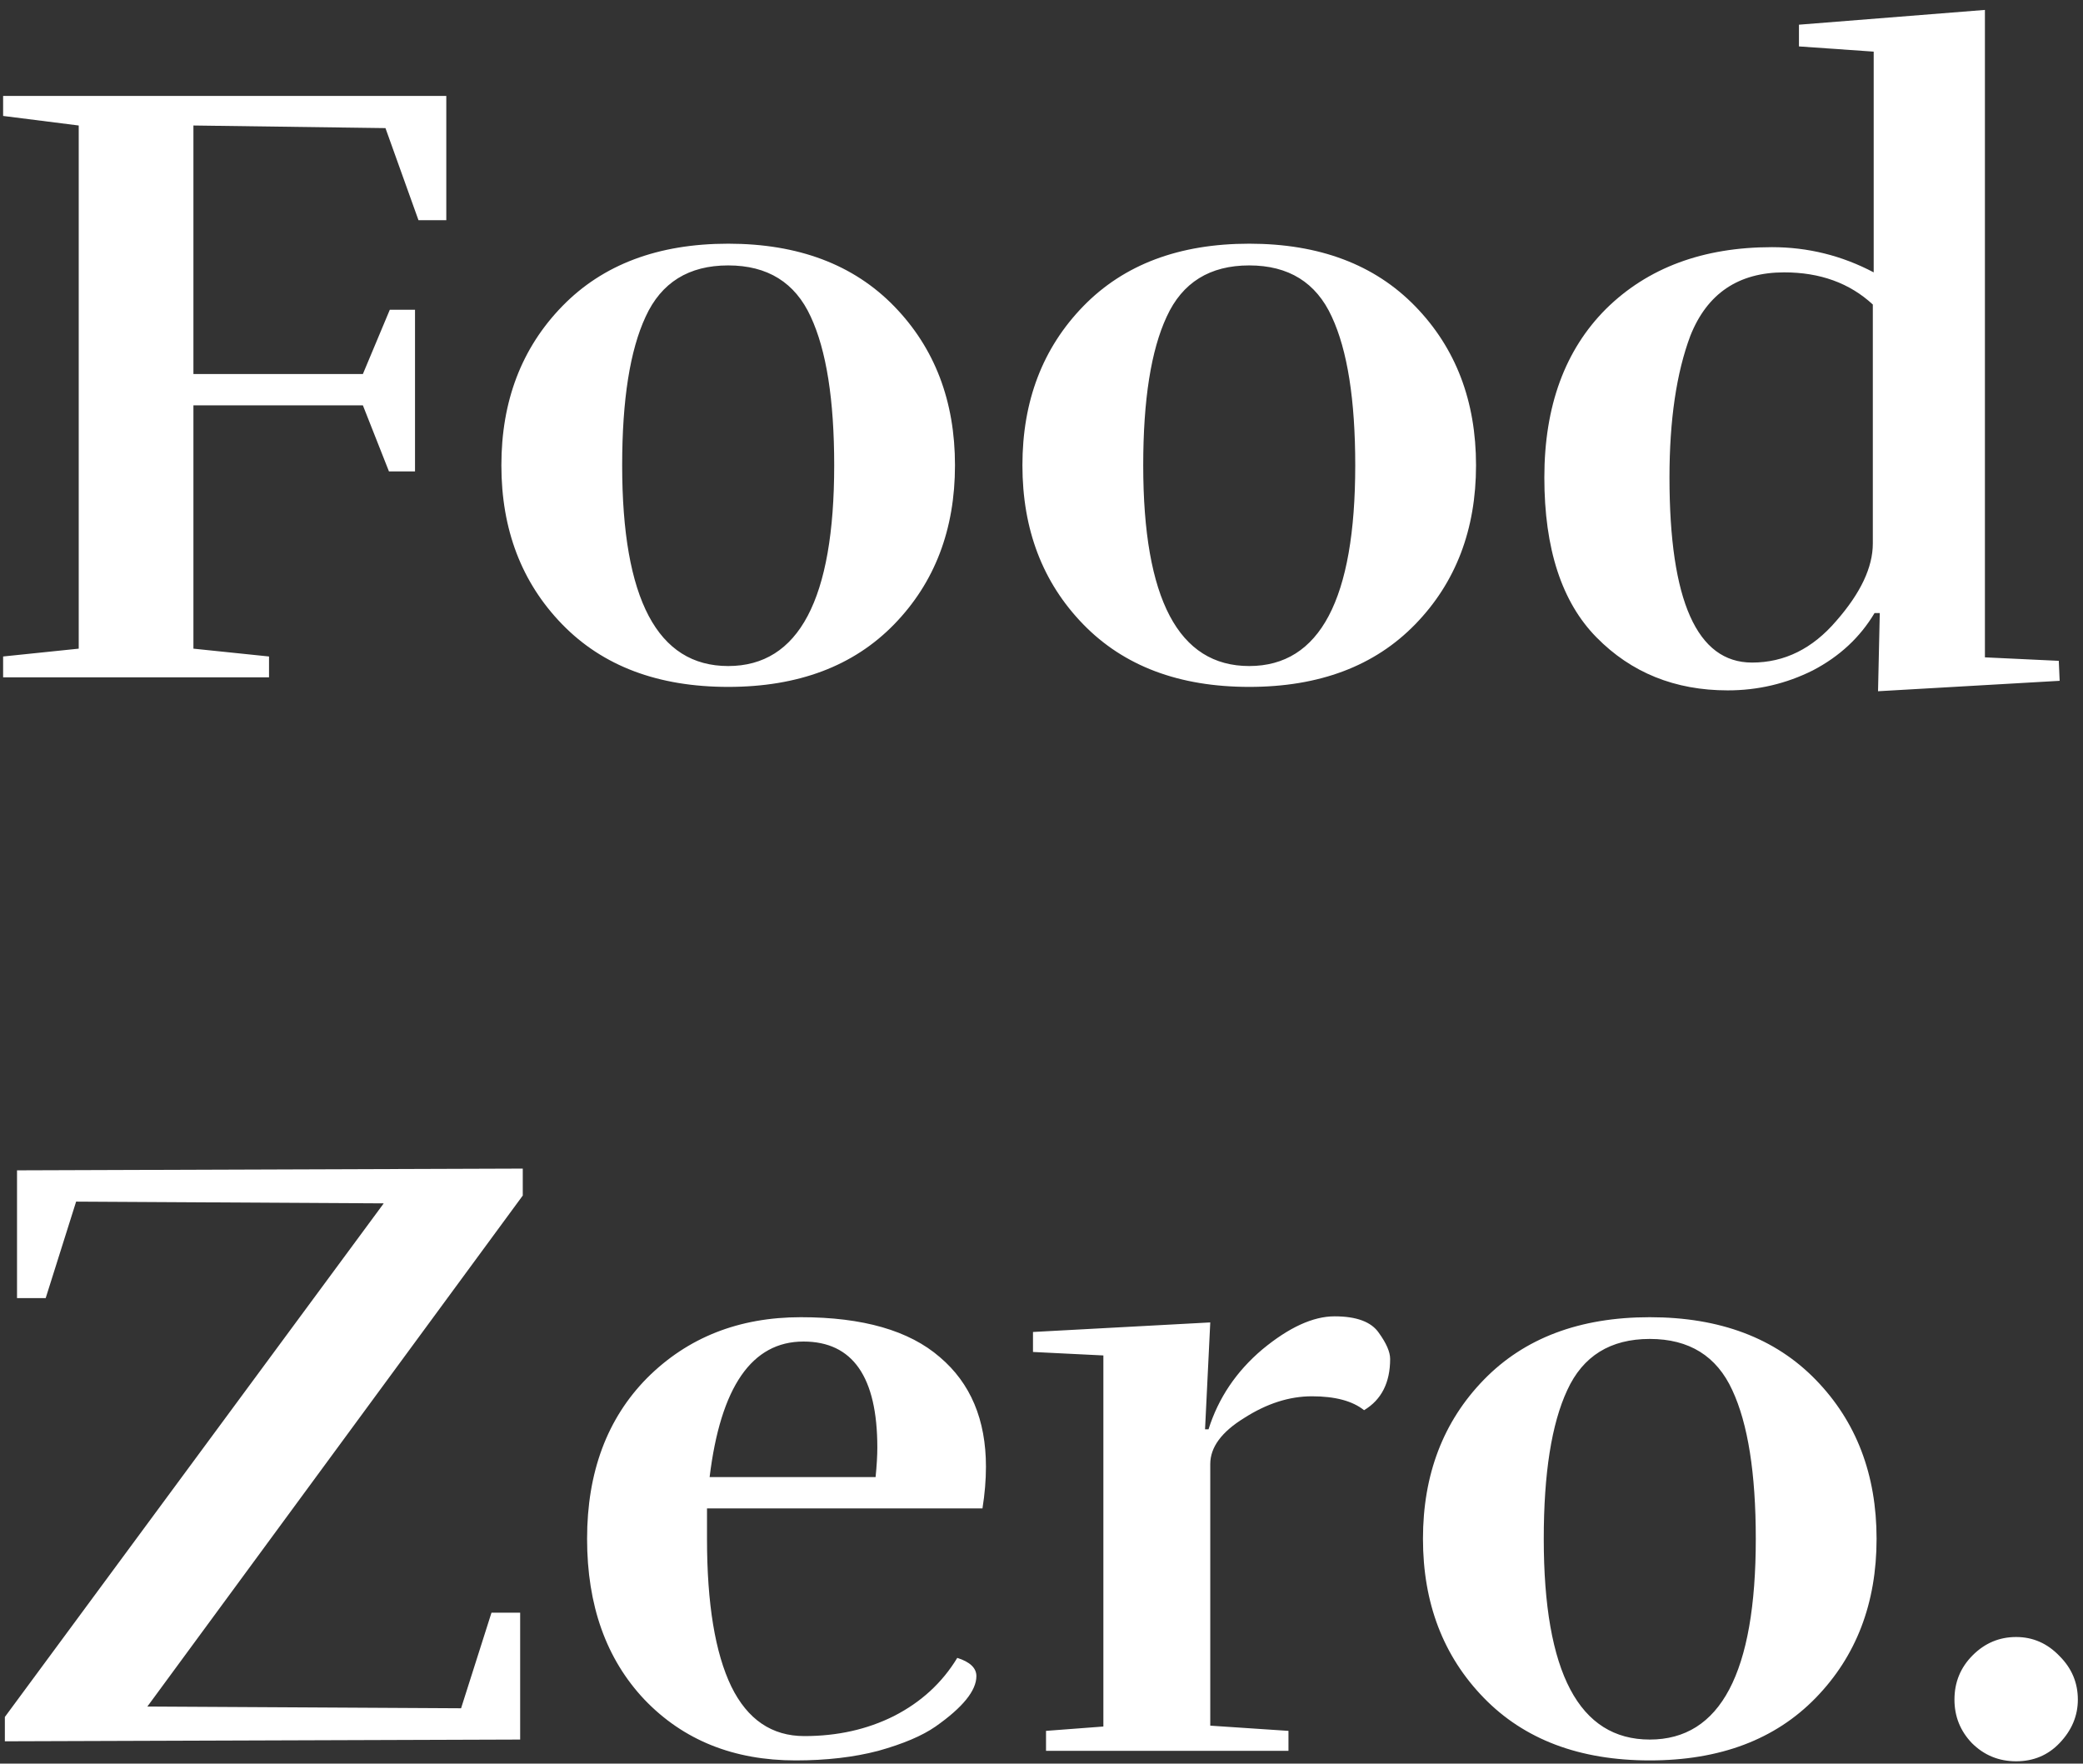 <svg width="163" height="138" viewBox="0 0 163 138" fill="none" xmlns="http://www.w3.org/2000/svg">
<rect x="0" y="0" width="163" height="138" fill="#333333" stroke="none"/>
<path d="M15.136 31.716V50.756L21.052 51.368V53H0.244V51.368L6.16 50.756V9.82L0.244 9.072V7.508H34.924V17.232H32.748L30.164 10.024L15.136 9.82V29.268H28.396L30.504 24.236H32.476V36.884H30.436L28.396 31.716H15.136ZM69.97 48.852C66.797 52.116 62.467 53.748 56.982 53.748C51.497 53.748 47.167 52.116 43.994 48.852C40.821 45.588 39.234 41.44 39.234 36.408C39.234 31.376 40.821 27.228 43.994 23.964C47.167 20.7 51.497 19.068 56.982 19.068C62.467 19.068 66.797 20.7 69.97 23.964C73.143 27.228 74.73 31.376 74.73 36.408C74.73 41.44 73.143 45.588 69.97 48.852ZM48.686 36.408C48.686 46.88 51.451 52.116 56.982 52.116C62.513 52.116 65.278 46.88 65.278 36.408C65.278 31.285 64.666 27.409 63.442 24.78C62.218 22.105 60.065 20.768 56.982 20.768C53.899 20.768 51.746 22.105 50.522 24.78C49.298 27.409 48.686 31.285 48.686 36.408ZM110.743 48.852C107.57 52.116 103.241 53.748 97.755 53.748C92.27 53.748 87.941 52.116 84.767 48.852C81.594 45.588 80.007 41.44 80.007 36.408C80.007 31.376 81.594 27.228 84.767 23.964C87.941 20.7 92.27 19.068 97.755 19.068C103.241 19.068 107.57 20.7 110.743 23.964C113.917 27.228 115.503 31.376 115.503 36.408C115.503 41.44 113.917 45.588 110.743 48.852ZM89.46 36.408C89.46 46.88 92.225 52.116 97.755 52.116C103.286 52.116 106.051 46.88 106.051 36.408C106.051 31.285 105.439 27.409 104.215 24.78C102.991 22.105 100.838 20.768 97.755 20.768C94.673 20.768 92.519 22.105 91.296 24.78C90.072 27.409 89.46 31.285 89.46 36.408ZM135.197 54.02C131.072 54.02 127.649 52.637 124.929 49.872C122.209 47.107 120.849 42.936 120.849 37.36C120.849 31.784 122.458 27.387 125.677 24.168C128.941 20.949 133.27 19.34 138.665 19.34C141.476 19.34 144.128 19.997 146.621 21.312V4.04L140.773 3.632V1.932L155.325 0.776V51.436L161.105 51.708L161.173 53.272L146.961 54.088L147.097 47.968H146.689C145.556 49.872 143.946 51.368 141.861 52.456C139.776 53.499 137.554 54.02 135.197 54.02ZM146.553 42.528V23.828C144.74 22.151 142.428 21.312 139.617 21.312C136.036 21.312 133.588 22.967 132.273 26.276C131.185 29.177 130.641 32.872 130.641 37.36C130.641 47.016 132.794 51.844 137.101 51.844C139.64 51.844 141.838 50.756 143.697 48.58C145.601 46.404 146.553 44.387 146.553 42.528ZM1.332 101.572V91.576L40.908 91.44V93.548L11.532 133.532L36.08 133.668L38.46 126.188H40.704V136.116L0.38 136.252V134.348L30.028 94.16L5.956 94.024L3.576 101.572H1.332ZM68.653 113.268C68.653 107.737 66.726 104.972 62.873 104.972C58.838 104.972 56.39 108.508 55.529 115.58H68.517C68.608 114.673 68.653 113.903 68.653 113.268ZM62.261 137.748C57.41 137.748 53.466 136.161 50.429 132.988C47.437 129.815 45.941 125.621 45.941 120.408C45.941 115.195 47.505 111.001 50.633 107.828C53.806 104.655 57.818 103.068 62.669 103.068C67.52 103.068 71.146 104.111 73.549 106.196C75.952 108.236 77.153 111.092 77.153 114.764C77.153 115.807 77.062 116.895 76.881 118.028H55.325V120.408C55.325 125.485 55.96 129.339 57.229 131.968C58.498 134.552 60.402 135.844 62.941 135.844C65.525 135.844 67.86 135.323 69.945 134.28C72.076 133.192 73.73 131.673 74.909 129.724C75.906 130.041 76.405 130.517 76.405 131.152C76.405 132.285 75.34 133.6 73.209 135.096C72.166 135.821 70.67 136.456 68.721 137C66.817 137.499 64.664 137.748 62.261 137.748ZM94.57 111.84C95.341 109.392 96.746 107.307 98.786 105.584C100.871 103.861 102.753 103 104.43 103C106.153 103 107.309 103.431 107.898 104.292C108.487 105.108 108.782 105.788 108.782 106.332C108.782 108.191 108.102 109.528 106.742 110.344C105.835 109.619 104.475 109.256 102.662 109.256C100.894 109.256 99.126 109.823 97.358 110.956C95.59 112.044 94.706 113.245 94.706 114.56V135.028L100.826 135.436V137H81.854V135.436L86.342 135.096V106.06L80.834 105.788V104.224L94.706 103.476L94.298 111.84H94.57ZM142.087 132.852C138.914 136.116 134.585 137.748 129.099 137.748C123.614 137.748 119.285 136.116 116.111 132.852C112.938 129.588 111.351 125.44 111.351 120.408C111.351 115.376 112.938 111.228 116.111 107.964C119.285 104.7 123.614 103.068 129.099 103.068C134.585 103.068 138.914 104.7 142.087 107.964C145.261 111.228 146.847 115.376 146.847 120.408C146.847 125.44 145.261 129.588 142.087 132.852ZM120.803 120.408C120.803 130.88 123.569 136.116 129.099 136.116C134.63 136.116 137.395 130.88 137.395 120.408C137.395 115.285 136.783 111.409 135.559 108.78C134.335 106.105 132.182 104.768 129.099 104.768C126.017 104.768 123.863 106.105 122.639 108.78C121.415 111.409 120.803 115.285 120.803 120.408ZM162.597 132.988C162.597 134.257 162.121 135.391 161.169 136.388C160.262 137.34 159.129 137.816 157.769 137.816C156.409 137.816 155.253 137.34 154.301 136.388C153.394 135.436 152.941 134.303 152.941 132.988C152.941 131.628 153.417 130.472 154.369 129.52C155.321 128.568 156.454 128.092 157.769 128.092C159.083 128.092 160.217 128.591 161.169 129.588C162.121 130.54 162.597 131.673 162.597 132.988Z" fill="white"/>
</svg>
